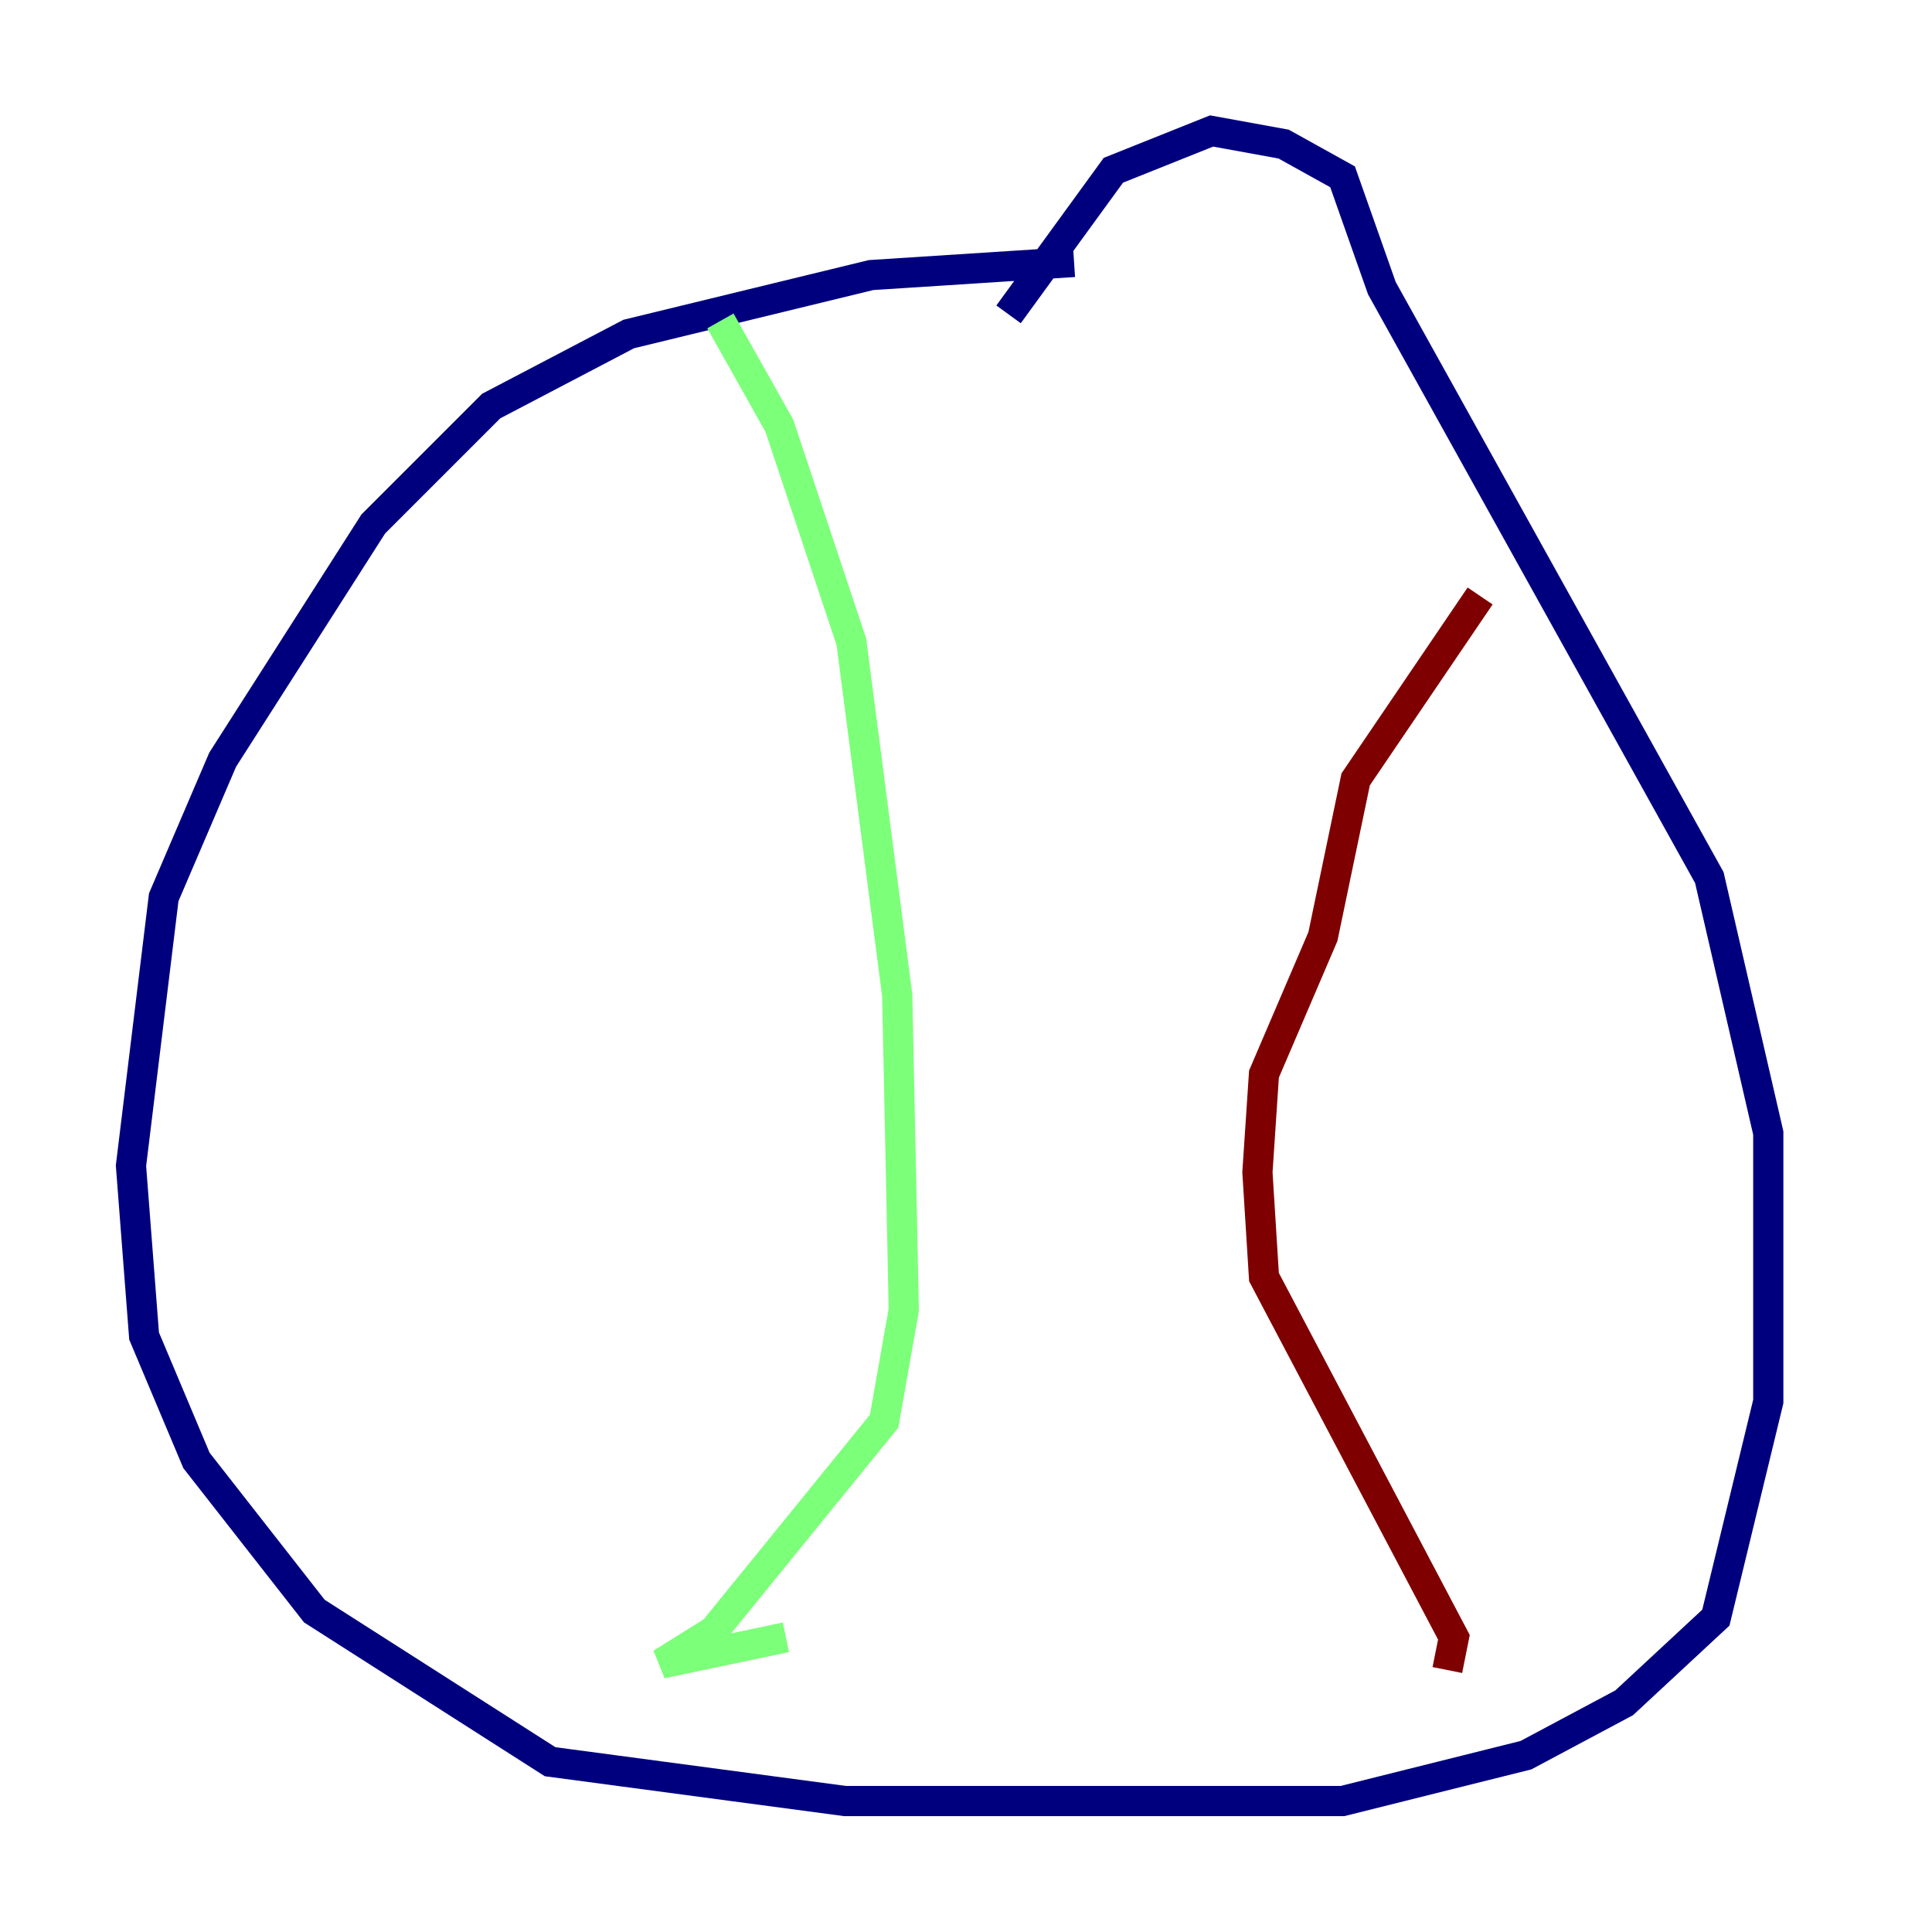 <?xml version="1.0" encoding="utf-8" ?>
<svg baseProfile="tiny" height="128" version="1.2" viewBox="0,0,128,128" width="128" xmlns="http://www.w3.org/2000/svg" xmlns:ev="http://www.w3.org/2001/xml-events" xmlns:xlink="http://www.w3.org/1999/xlink"><defs /><polyline fill="none" points="71.159,17.356 57.709,18.224 41.654,22.129 32.542,26.902 24.732,34.712 14.752,50.332 10.848,59.444 8.678,77.234 9.546,88.515 13.017,96.759 20.827,106.739 36.447,116.719 55.973,119.322 88.949,119.322 101.098,116.285 107.607,112.814 113.681,107.173 117.153,92.854 117.153,75.064 113.248,58.142 91.552,19.091 88.949,11.715 85.044,9.546 80.271,8.678 73.763,11.281 66.82,20.827" stroke="#00007f" stroke-width="2" /><polyline fill="none" points="47.729,21.261 51.634,28.203 56.407,42.522 59.444,65.953 59.878,86.78 58.576,94.156 47.295,108.041 43.824,110.21 52.068,108.475" stroke="#7cff79" stroke-width="2" /><polyline fill="none" points="98.061,39.485 89.817,51.634 87.647,62.047 83.742,71.159 83.308,77.668 83.742,84.61 96.325,108.475 95.891,110.644" stroke="#7f0000" stroke-width="2" /></svg>